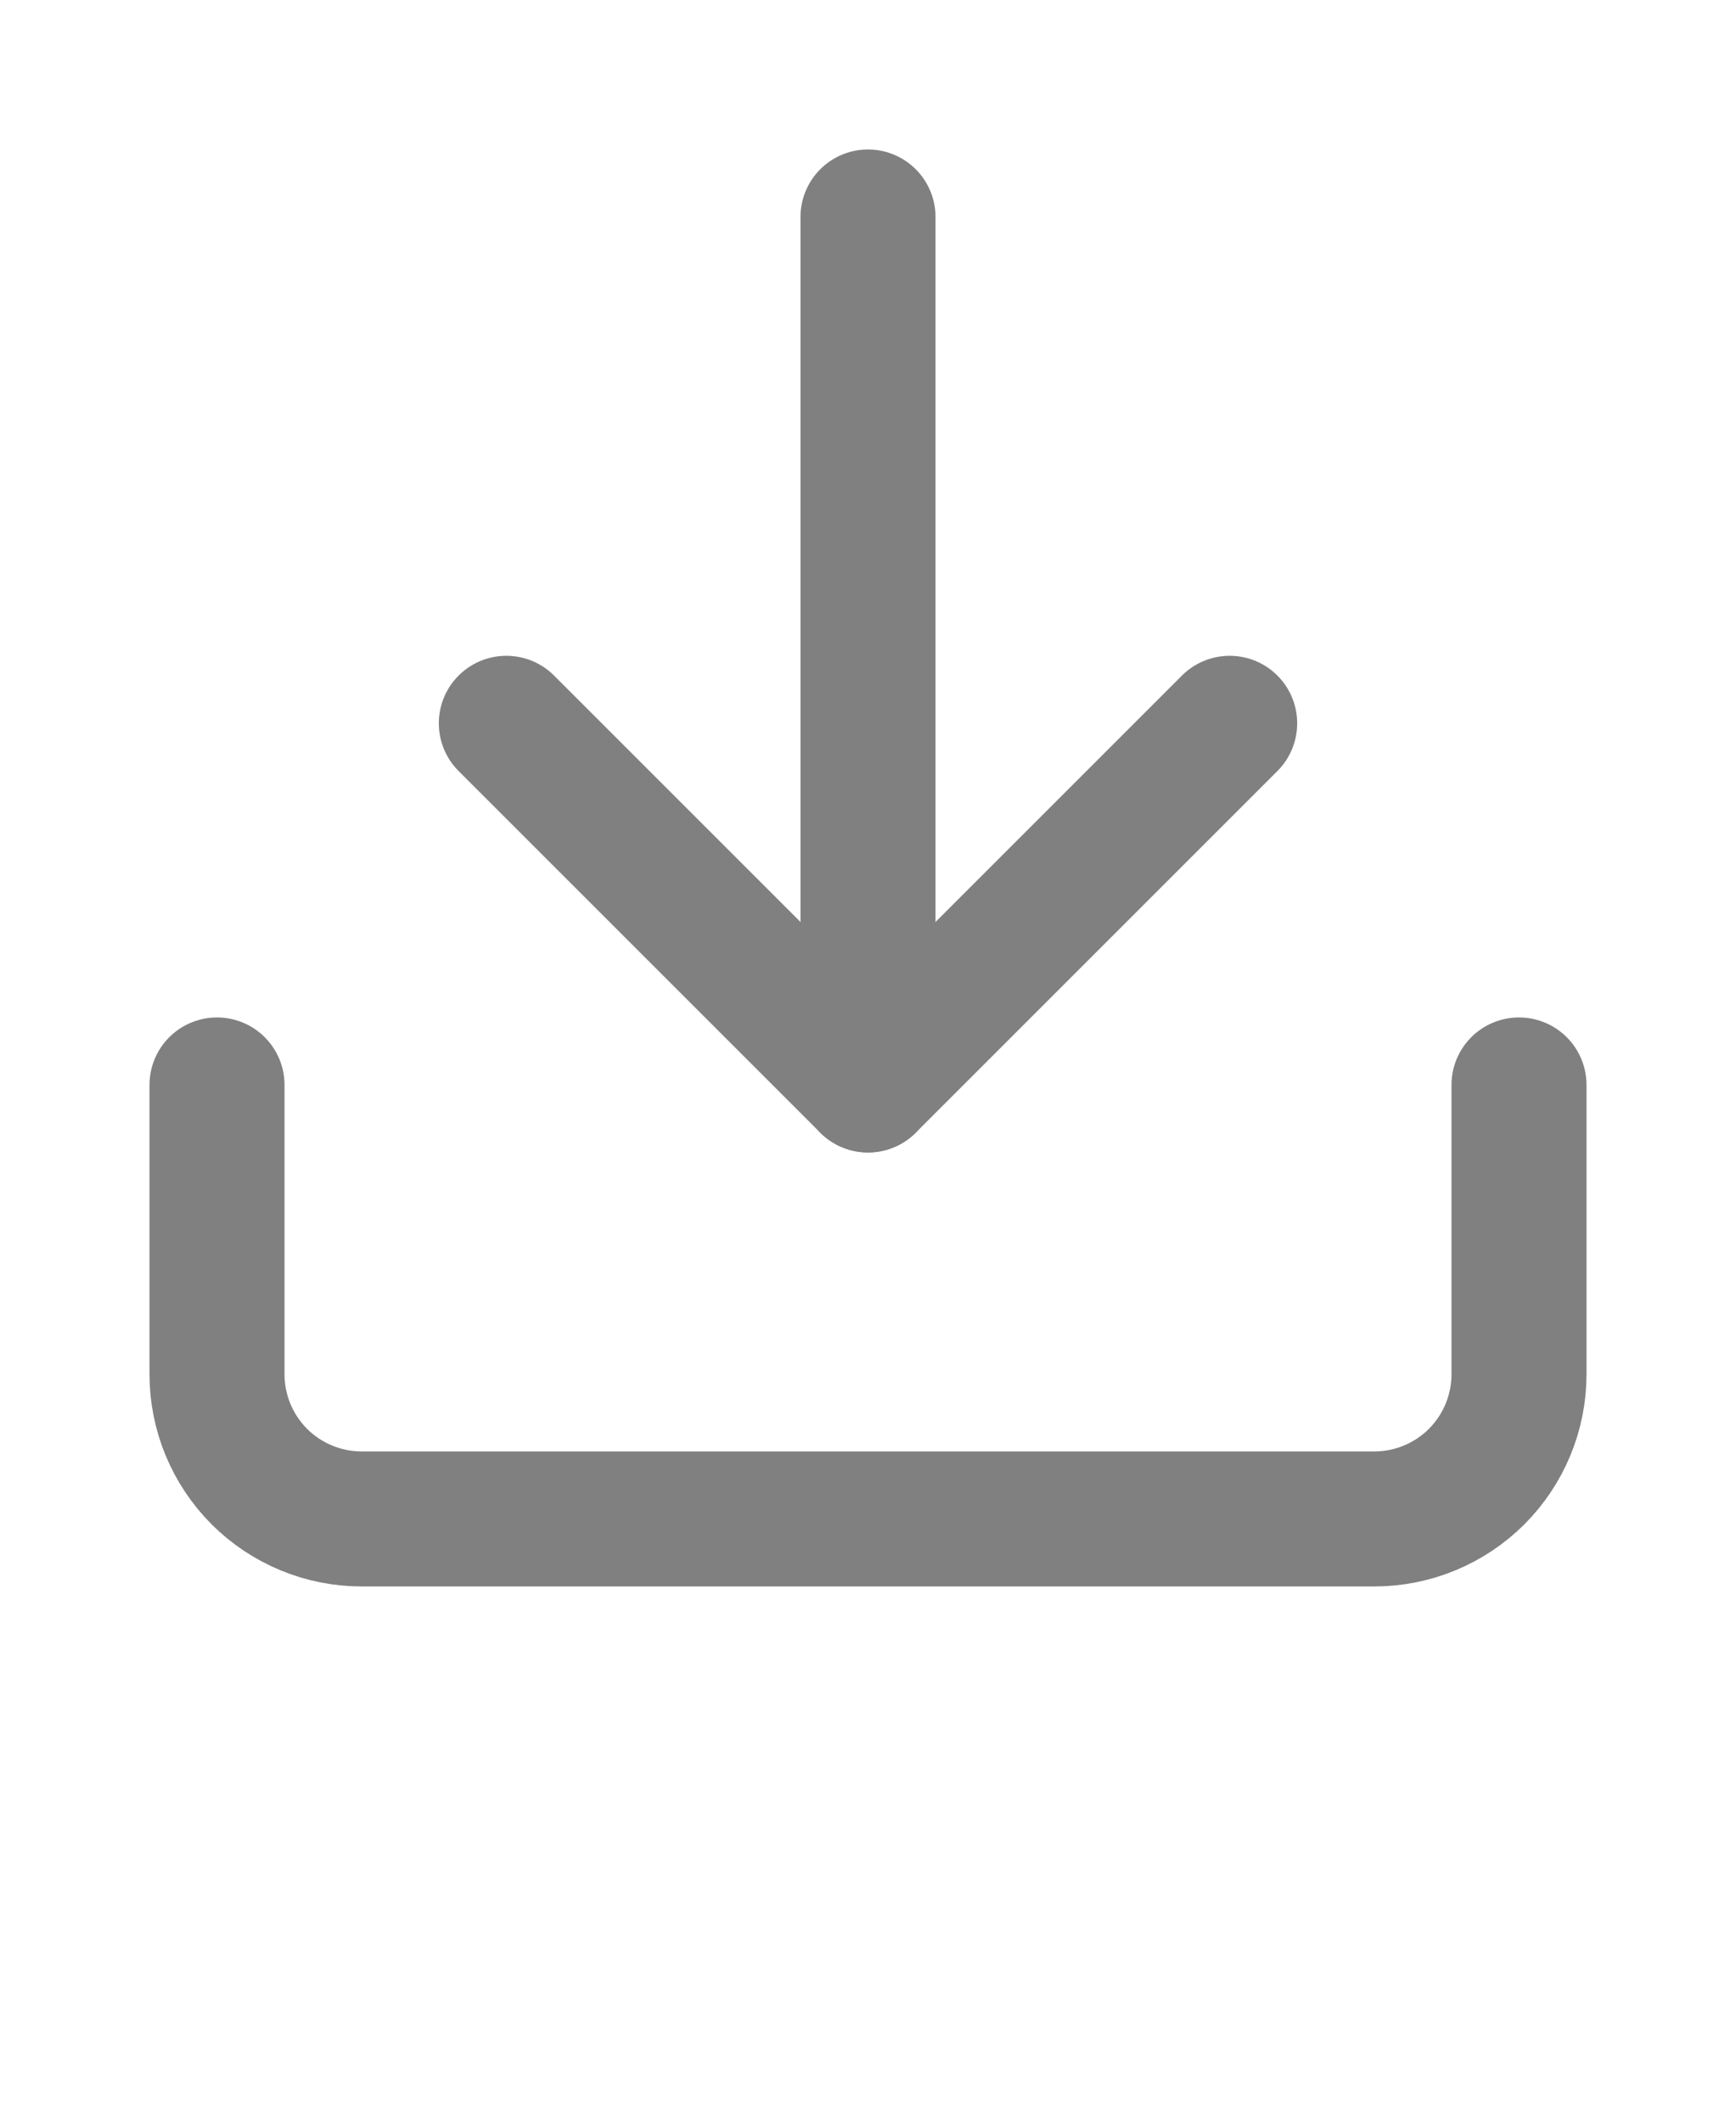 <svg  viewBox="0 0 18 22" fill="none" xmlns="http://www.w3.org/2000/svg">
<path d="M15.75 11.25V14.25C15.75 14.648 15.592 15.029 15.311 15.311C15.029 15.592 14.648 15.75 14.25 15.75H3.75C3.352 15.75 2.971 15.592 2.689 15.311C2.408 15.029 2.25 14.648 2.25 14.25V11.25" stroke="gray" stroke-width="1.4" stroke-linecap="round" stroke-linejoin="round"/>
<path d="M5.25 7.5L9 11.25L12.75 7.5" stroke="gray" stroke-width="1.4" stroke-linecap="round" stroke-linejoin="round"/>
<path d="M9 11.25V2.25" stroke="gray" stroke-width="1.4" stroke-linecap="round" stroke-linejoin="round"/>
</svg>
